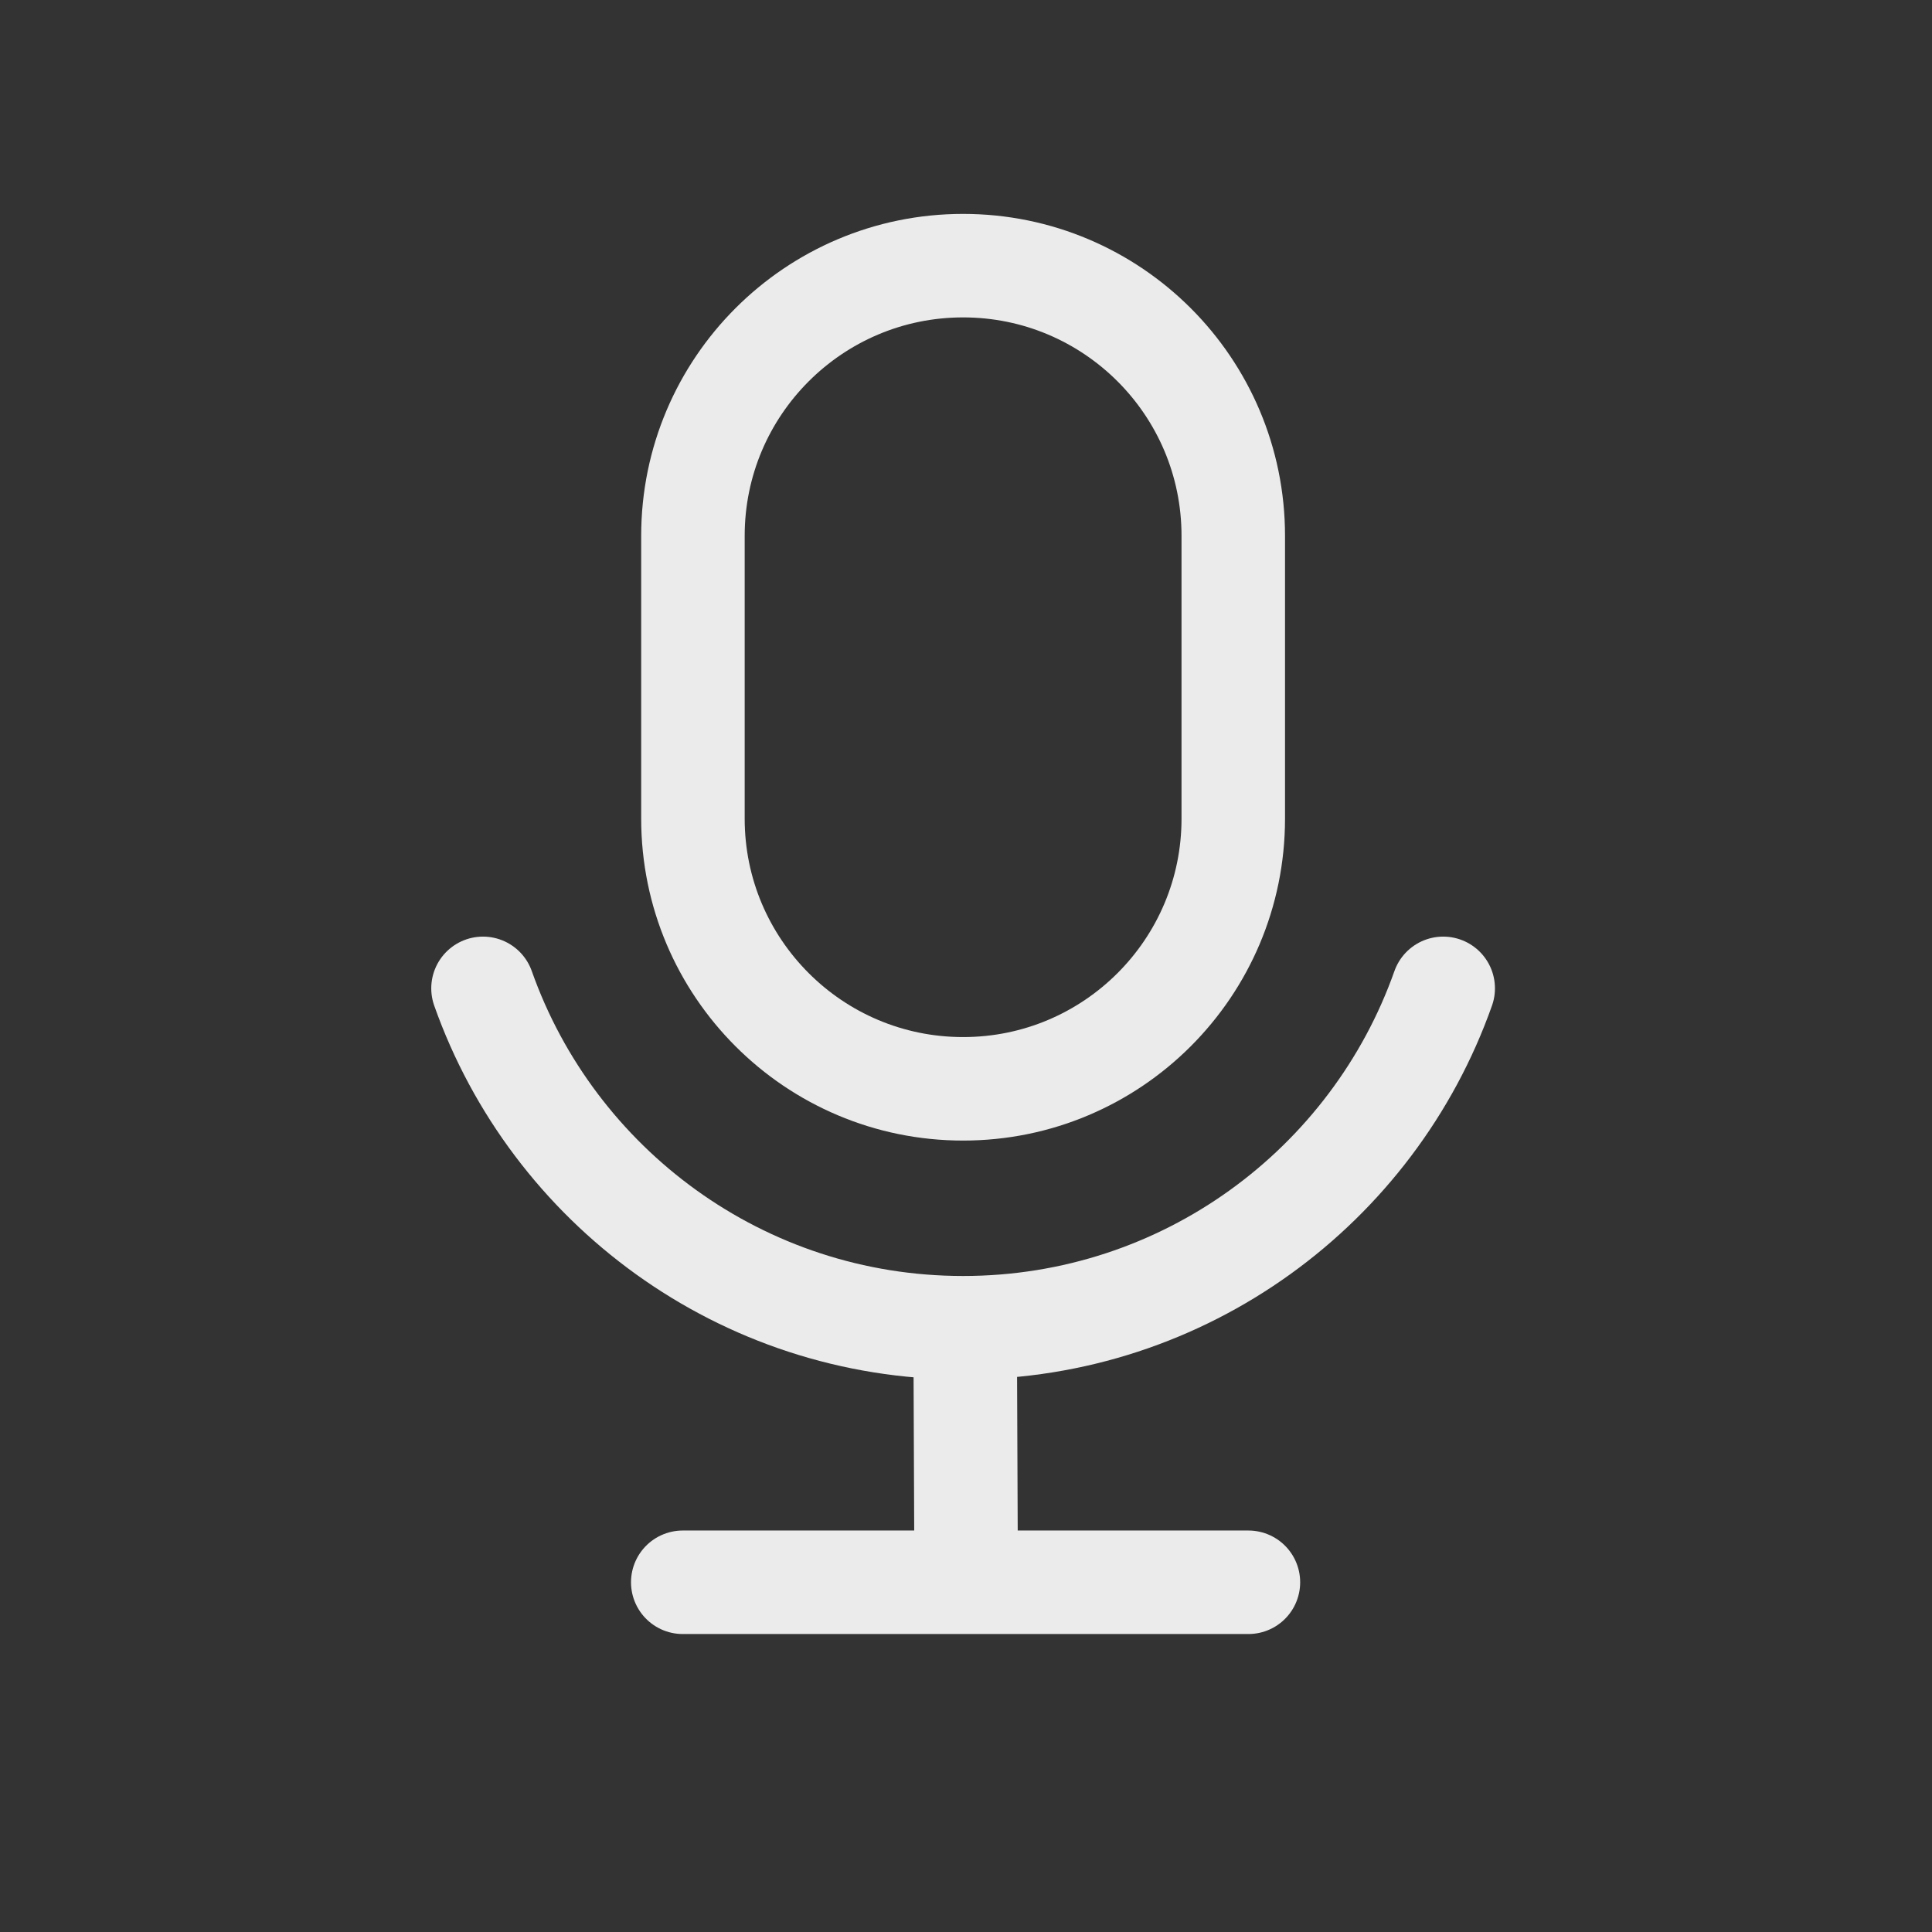 <svg xmlns="http://www.w3.org/2000/svg" viewBox="0 0 56 56" class="design-iconfont">
  <rect x="0" y="0" width="56" height="56" fill="#333333" stroke="none"/>
  <g stroke="#FFF" stroke-linecap="round" stroke-linejoin="round" stroke-width="3" fill="none" fill-rule="evenodd" opacity=".9">
    <path d="M13.916,-1.5 C16.079,-1.5 18.036,-0.623 19.454,0.794 C20.871,2.211 21.747,4.169 21.747,6.331 L21.747,6.331 L21.747,14.529 C21.747,16.691 20.871,18.649 19.454,20.066 C18.036,21.484 16.079,22.36 13.916,22.36 C11.754,22.36 9.796,21.484 8.379,20.066 C6.962,18.649 6.085,16.691 6.085,14.529 L6.085,14.529 L6.085,6.331 C6.085,4.169 6.962,2.211 8.379,0.794 C9.796,-0.623 11.754,-1.5 13.916,-1.5 L13.916,-1.5 Z" transform="translate(14 9.2)"/>
    <path d="M27.832,19.448 C25.806,25.179 20.341,29.285 13.916,29.285 C7.492,29.285 2.026,25.179 0,19.448" transform="translate(14 9.2)"/>
    <path d="M5.79 36.663L22.186 36.663" transform="translate(14 9.2)"/>
    <path d="M13.978 30.105L14 35.467" transform="translate(14 9.2)"/>
  </g>
</svg>
